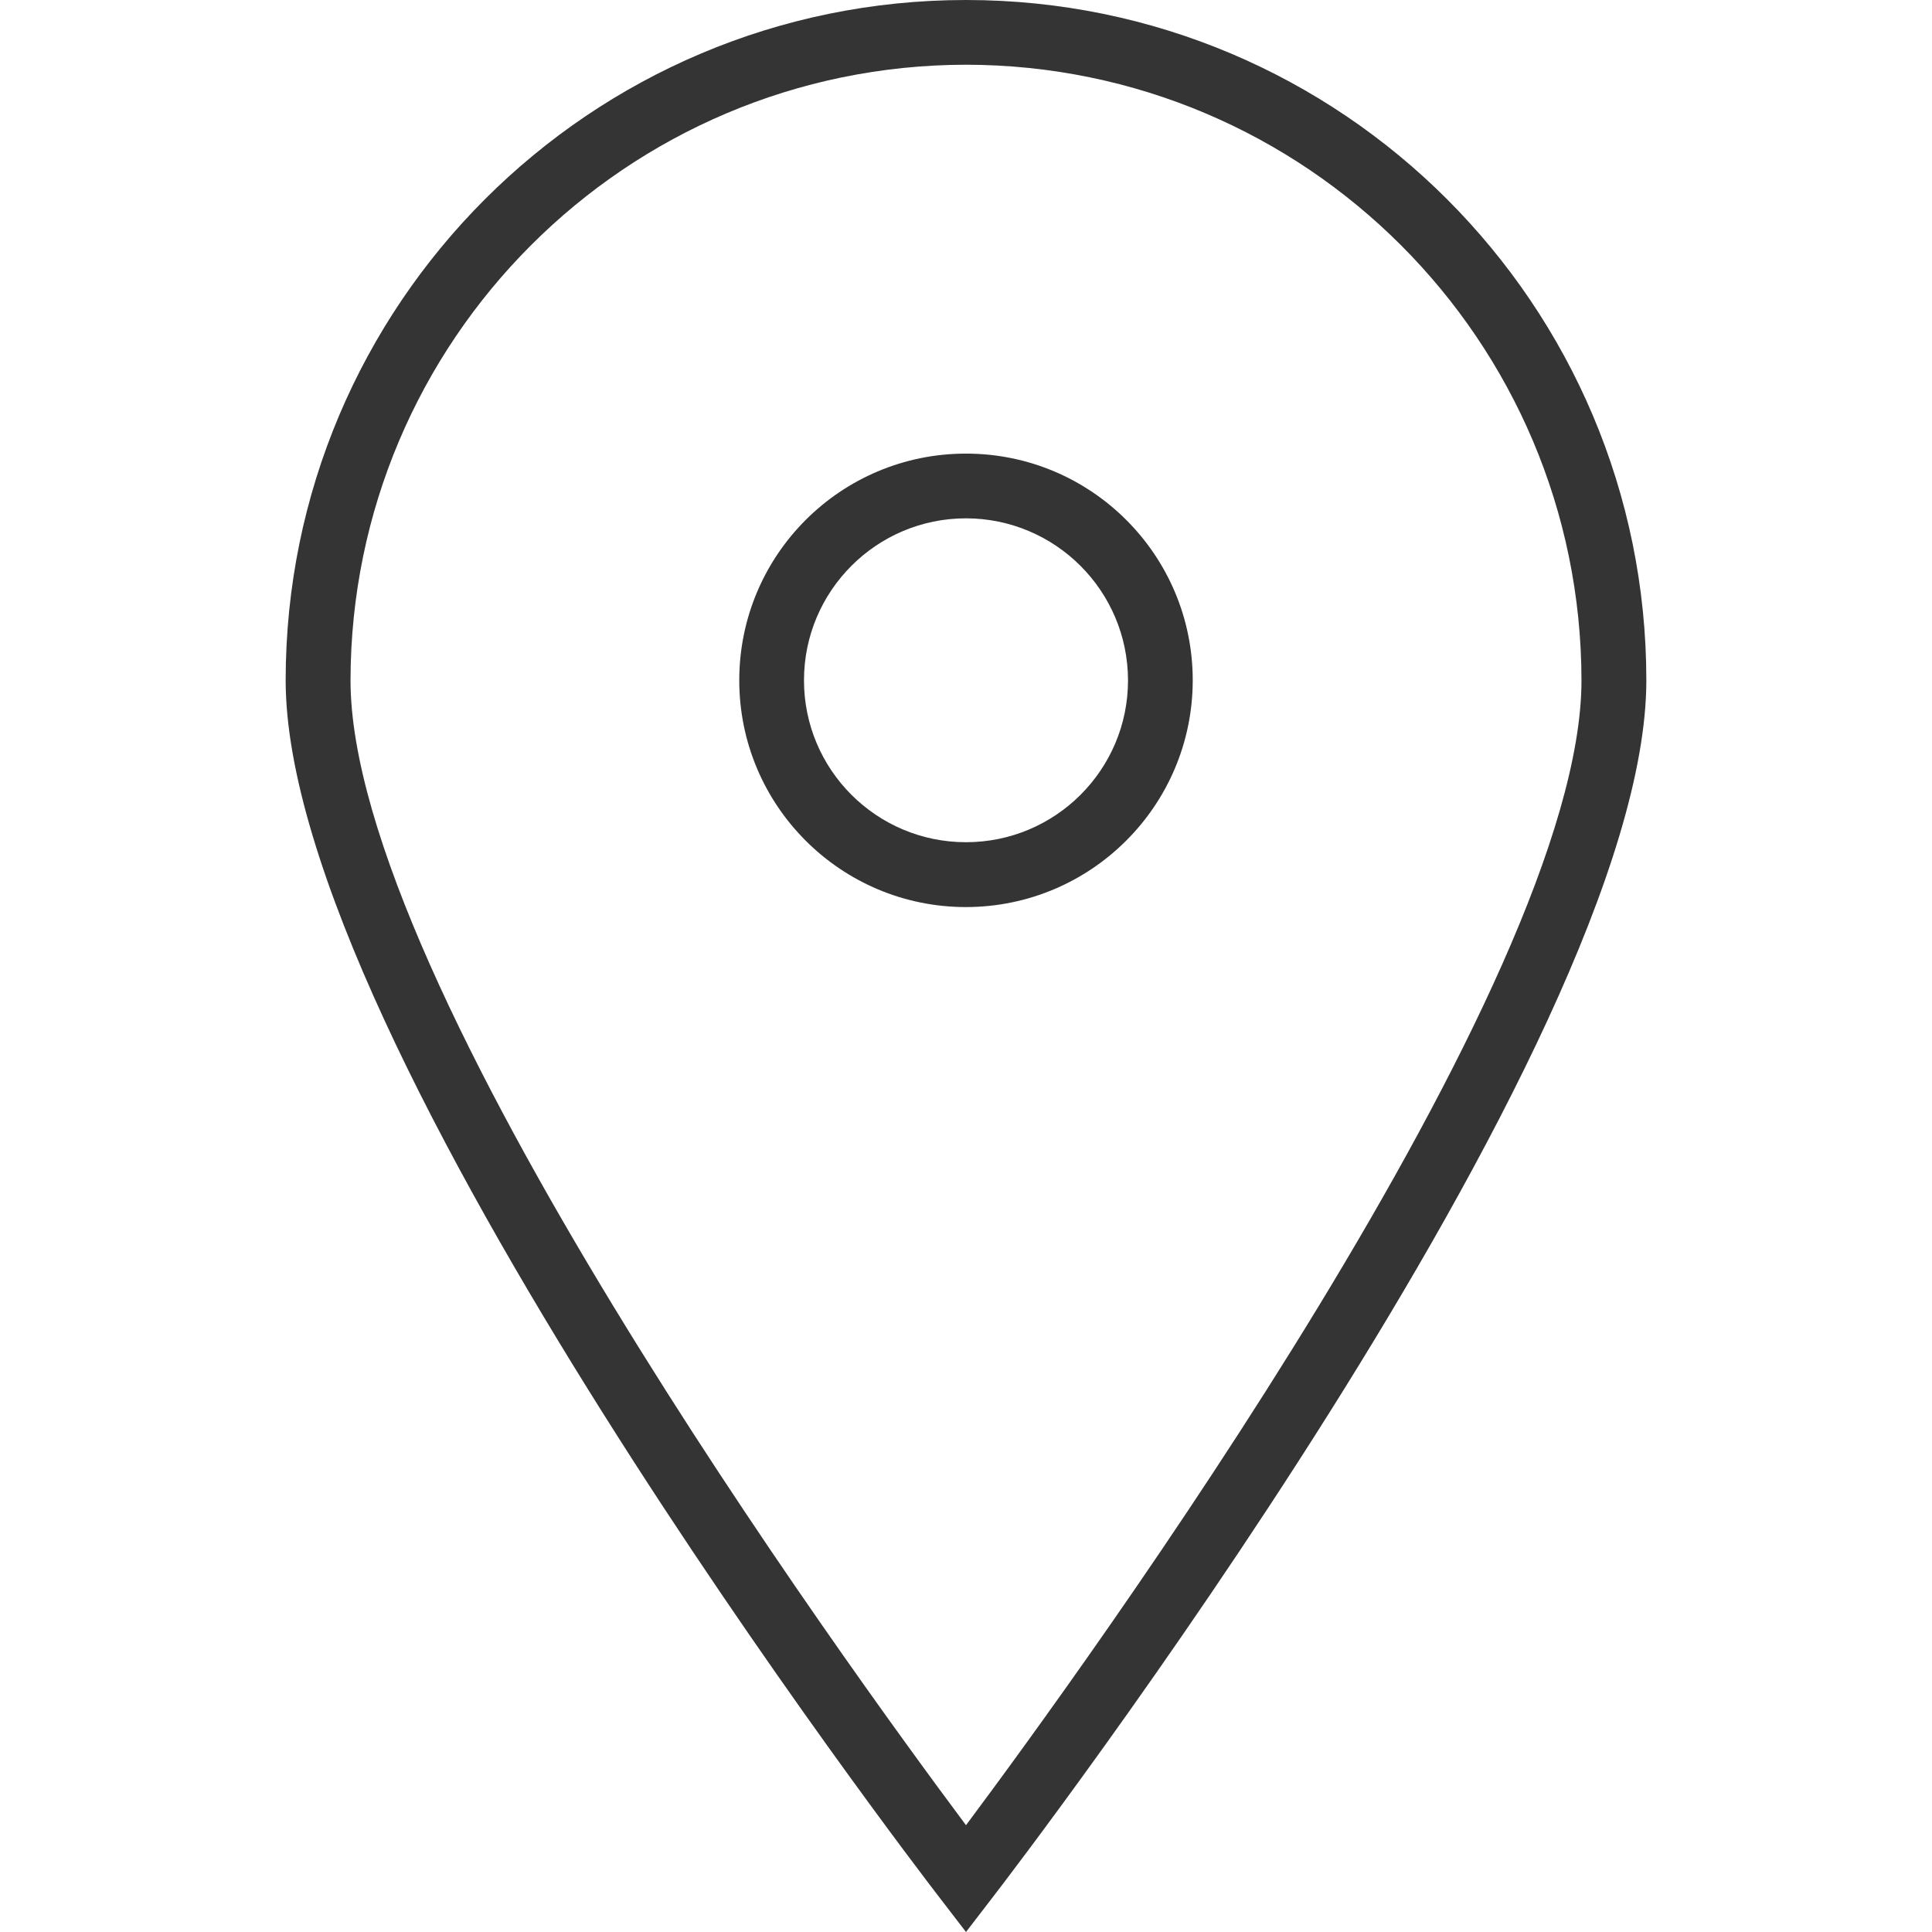 <svg width="14" height="14" viewBox="0 0 14 14" fill="none" xmlns="http://www.w3.org/2000/svg">
<path d="M7 14L6.814 13.758C6.62 13.507 2.07 7.572 2.07 4.93C2.07 2.207 4.277 0 7 0C9.723 0 11.93 2.207 11.93 4.93C11.93 7.572 7.38 13.507 7.186 13.758L7 14ZM7 0.469C4.538 0.472 2.543 2.467 2.54 4.93C2.54 7.125 6.134 12.066 7 13.226C7.866 12.066 11.46 7.125 11.46 4.93C11.457 2.467 9.462 0.472 7 0.469Z" fill="#343434"/>
<path d="M7 6.573C6.092 6.573 5.357 5.837 5.357 4.93C5.357 4.022 6.092 3.287 7 3.287C7.907 3.287 8.643 4.022 8.643 4.93C8.642 5.837 7.907 6.572 7 6.573ZM7 3.756C6.352 3.756 5.826 4.282 5.826 4.93C5.826 5.578 6.352 6.103 7 6.103C7.648 6.103 8.174 5.578 8.174 4.93C8.173 4.282 7.648 3.757 7 3.756Z" fill="#343434"/>
</svg>
